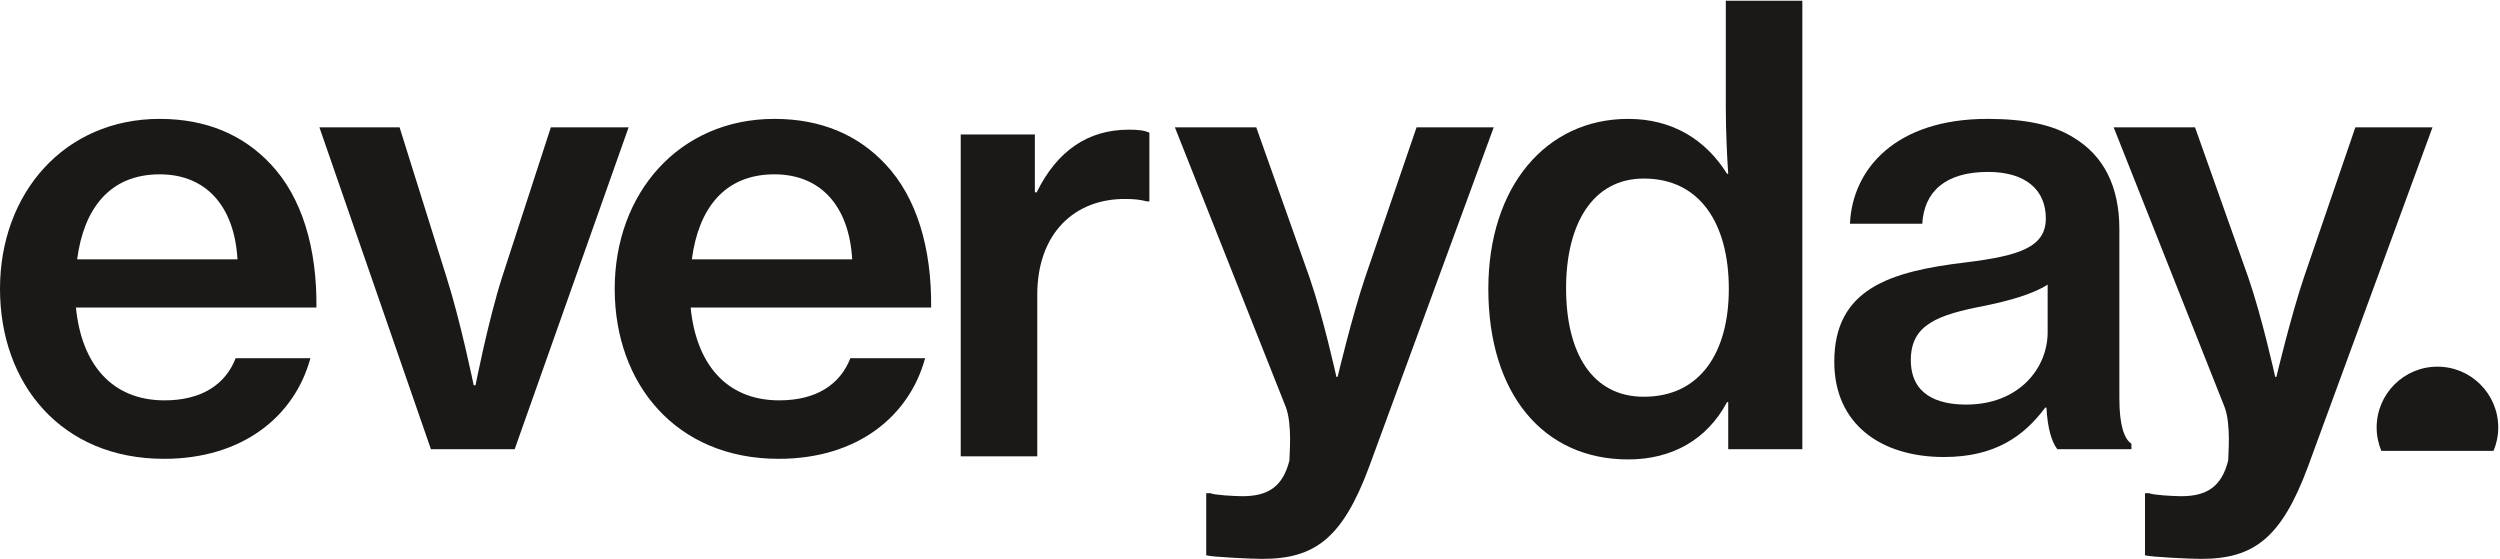 <?xml version="1.0" encoding="UTF-8"?>
<svg width="1002px" height="224px" viewBox="0 0 1002 224" version="1.1" xmlns="http://www.w3.org/2000/svg" xmlns:xlink="http://www.w3.org/1999/xlink">
    <!-- Generator: Sketch 43.2 (39069) - http://www.bohemiancoding.com/sketch -->
    <title>1-black</title>
    <desc>Created with Sketch.</desc>
    <defs></defs>
    <g id="Welcome" stroke="none" stroke-width="1" fill="none" fill-rule="evenodd">
        <g id="1-black" fill="#1A1918">
            <path d="M30.922,103.935 L95.18,103.935 C93.973,82.677 82.619,69.873 64.017,69.873 C43.966,69.873 33.579,83.643 30.922,103.935 Z M0,115.772 C0,77.363 25.848,47.648 64.017,47.648 C82.859,47.648 97.596,54.171 108.467,65.766 C121.028,79.053 127.068,99.345 126.827,123.262 L30.439,123.262 C32.612,145.487 44.45,160.464 65.949,160.464 C80.686,160.464 90.349,154.184 94.456,143.554 L124.411,143.554 C118.13,166.745 97.354,183.898 65.708,183.898 C24.639,183.898 0,153.941 0,115.772 L0,115.772 Z" id="Fill-1"></path>
            <path d="M128.016,51.031 L160.147,51.031 L178.989,111.182 C184.546,128.576 189.86,154.424 189.86,154.424 L190.586,154.424 C190.586,154.424 195.659,128.576 201.214,111.182 L220.782,51.031 L251.946,51.031 L206.287,180.032 L172.709,180.032 L128.016,51.031" id="Fill-2"></path>
            <path d="M277.295,103.935 L341.553,103.935 C340.345,82.677 328.991,69.873 310.39,69.873 C290.339,69.873 279.952,83.643 277.295,103.935 Z M246.373,115.772 C246.373,77.363 272.221,47.648 310.39,47.648 C329.232,47.648 343.969,54.171 354.84,65.766 C367.401,79.053 373.441,99.345 373.2,123.262 L276.811,123.262 C278.985,145.487 290.822,160.464 312.323,160.464 C327.058,160.464 336.722,154.184 340.829,143.554 L370.784,143.554 C364.503,166.745 343.726,183.898 312.081,183.898 C271.012,183.898 246.373,153.941 246.373,115.772 L246.373,115.772 Z" id="Fill-3"></path>
            <path d="M414.771,77.094 L415.495,77.094 C423.709,60.424 436.029,51.97 452.457,51.97 C456.08,51.97 458.497,52.21 460.67,53.177 L460.67,80.717 L459.704,80.717 C456.804,79.992 454.39,79.751 451.249,79.751 C430.956,79.509 415.738,93.279 415.738,118.161 L415.738,182.904 L385.057,182.904 L385.057,53.903 L414.771,53.903 L414.771,77.094" id="Fill-4"></path>
            <path d="M483.454,222.552 L483.454,197.665 L485.145,197.665 C486.352,198.392 494.806,198.877 497.948,198.877 C508.337,198.877 514.133,195.011 516.79,184.622 C516.79,182.206 517.999,170.128 515.342,163.121 L470.891,51.031 L503.505,51.031 L524.762,110.941 C530.318,126.885 535.632,151.043 535.632,151.043 L536.117,151.043 C536.117,151.043 541.916,126.643 547.23,110.941 L567.763,51.031 L598.685,51.031 L548.679,187.279 C538.05,215.783 526.937,224 505.92,224 C502.053,224 485.628,223.273 483.454,222.552" id="Fill-5"></path>
            <path d="M692.911,115.772 C692.911,89.924 681.555,71.565 658.847,71.565 C638.072,71.565 627.686,90.166 627.686,115.531 C627.686,141.38 638.072,159.015 658.847,159.015 C681.555,159.015 692.911,141.139 692.911,115.772 Z M596.522,115.772 C596.522,74.705 619.712,47.648 652.567,47.648 C670.442,47.648 683.731,56.104 692.187,69.632 L692.669,69.632 C692.187,62.626 691.702,52.481 691.702,42.817 L691.702,0.299 L722.381,0.299 L722.381,180.032 L692.669,180.032 L692.669,161.188 L692.187,161.188 C684.213,176.168 670.203,184.14 652.567,184.14 C618.506,184.14 596.522,157.807 596.522,115.772 L596.522,115.772 Z" id="Fill-6"></path>
            <path d="M820.697,133.166 L820.697,114.082 C814.659,117.948 804.994,120.605 795.574,122.536 C776.729,126.16 765.858,130.026 765.858,144.279 C765.858,158.048 776.248,162.155 788.085,162.155 C809.102,162.155 820.697,147.66 820.697,133.166 Z M820.212,163.364 L819.731,163.364 C811.275,174.718 799.68,183.172 779.147,183.172 C754.021,183.172 735.179,170.128 735.179,145.003 C735.179,115.772 757.406,108.768 788.085,105.144 C809.341,102.487 819.973,99.104 819.973,87.508 C819.973,76.396 812.241,68.906 796.78,68.906 C779.629,68.906 771.173,76.879 770.449,89.683 L741.46,89.683 C742.426,67.699 759.82,47.648 796.541,47.648 C811.275,47.648 822.63,49.822 831.086,55.138 C843.163,62.385 849.443,74.705 849.443,91.857 L849.443,159.74 C849.443,170.369 851.376,175.925 854.276,177.858 L854.276,180.032 L824.563,180.032 C822.388,177.132 820.697,172.061 820.212,163.364 L820.212,163.364 Z" id="Fill-7"></path>
            <path d="M859.717,222.552 L859.717,197.665 L861.408,197.665 C862.617,198.392 871.07,198.877 874.211,198.877 C884.601,198.877 890.396,195.011 893.053,184.622 C893.053,182.206 894.262,170.128 891.605,163.121 L847.156,51.031 L879.768,51.031 L901.025,110.941 C906.581,126.885 911.896,151.043 911.896,151.043 L912.38,151.043 C912.38,151.043 918.179,126.643 923.494,110.941 L944.026,51.031 L974.948,51.031 L924.942,187.279 C914.313,215.783 903.2,224 882.183,224 C878.317,224 861.889,223.273 859.717,222.552" id="Fill-8"></path>
            <path d="M999.414,180.695 C1000.62,177.81 1001.29,174.646 1001.29,171.324 C1001.29,157.869 990.38,146.961 976.924,146.961 C963.469,146.961 952.561,157.869 952.561,171.324 C952.561,174.646 953.231,177.81 954.435,180.695 L999.414,180.695" id="Fill-9"></path>
        </g>
    </g>
</svg>